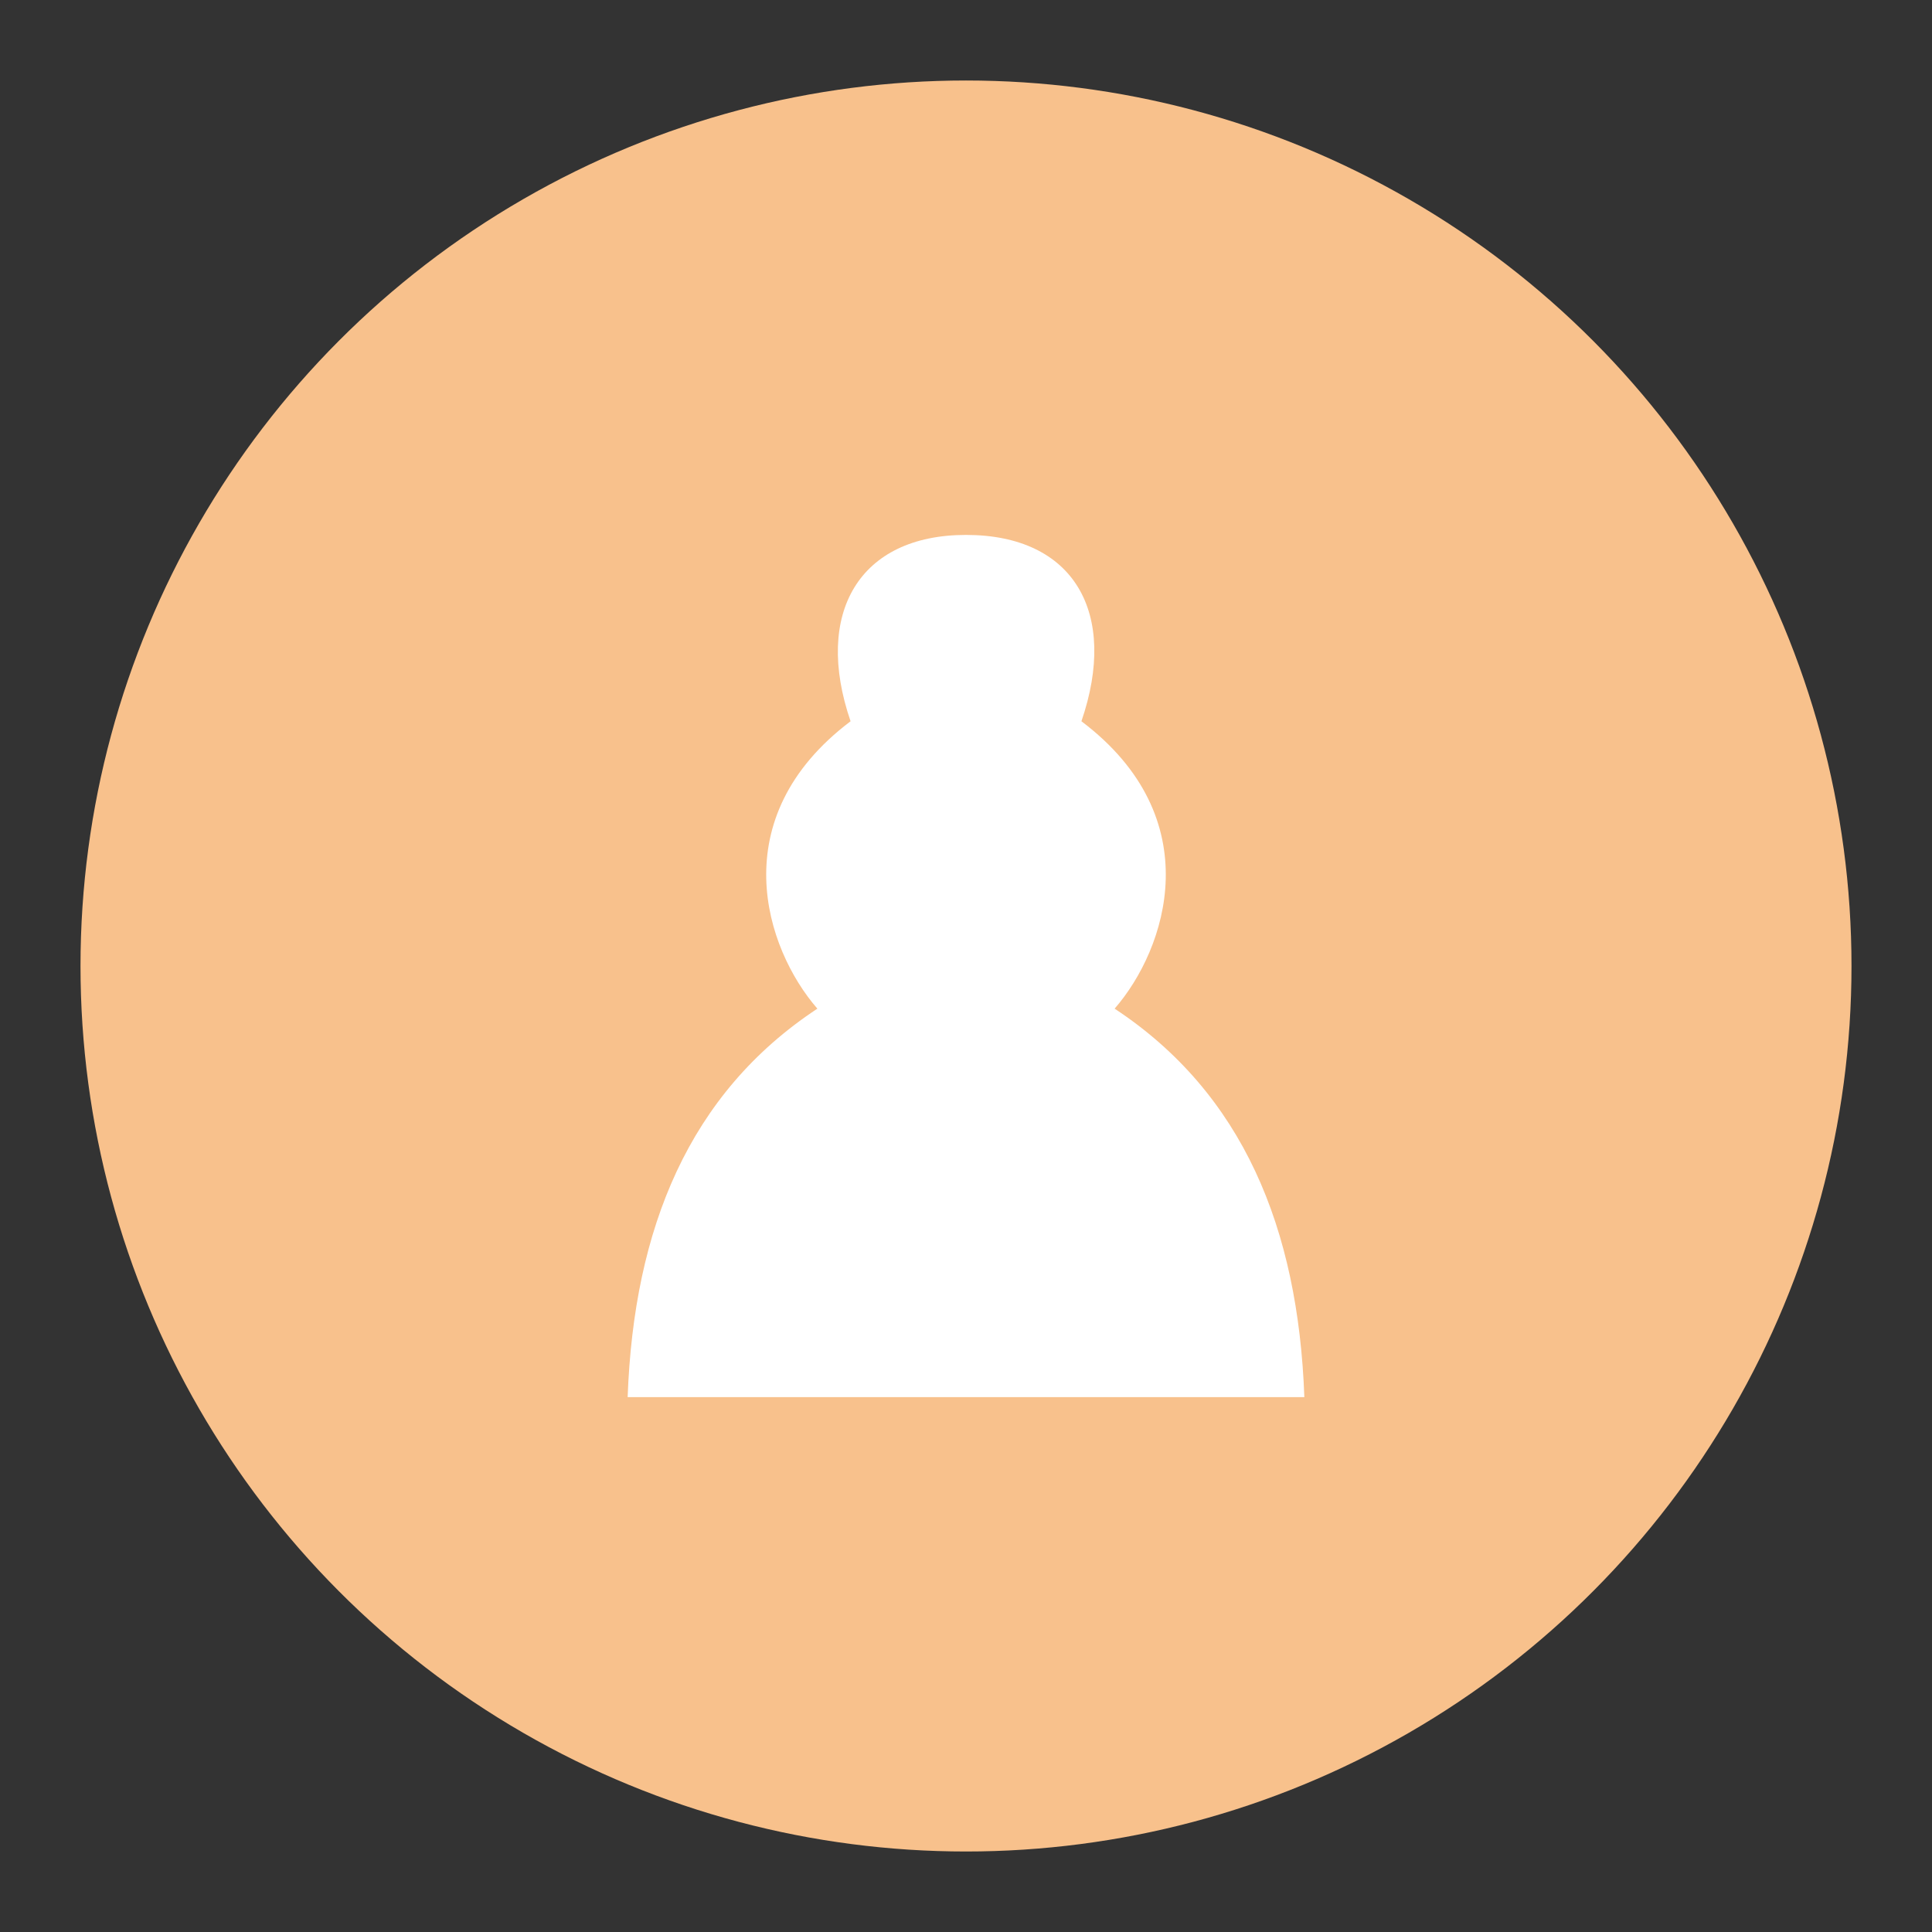 <svg xmlns="http://www.w3.org/2000/svg" xml:space="preserve" viewBox="0 0 192 192"><rect x="0" y="0" width="192" height="192" fill="#333333" stroke="none"/><circle cx="96" cy="96" r="88" fill="#f8c18c"/><path fill="#fff" d="M96 53.16c-10.629 0-15.155 7.788-11.471 18.518-12.765 9.637-8.48 22.609-3.299 28.561-12.752 8.413-18.243 21.829-18.855 38.604h67.25c-.612-16.775-6.103-30.19-18.855-38.604 5.181-5.952 9.466-18.924-3.299-28.561 3.684-10.73-.702-18.518-11.47-18.518z"/></svg>